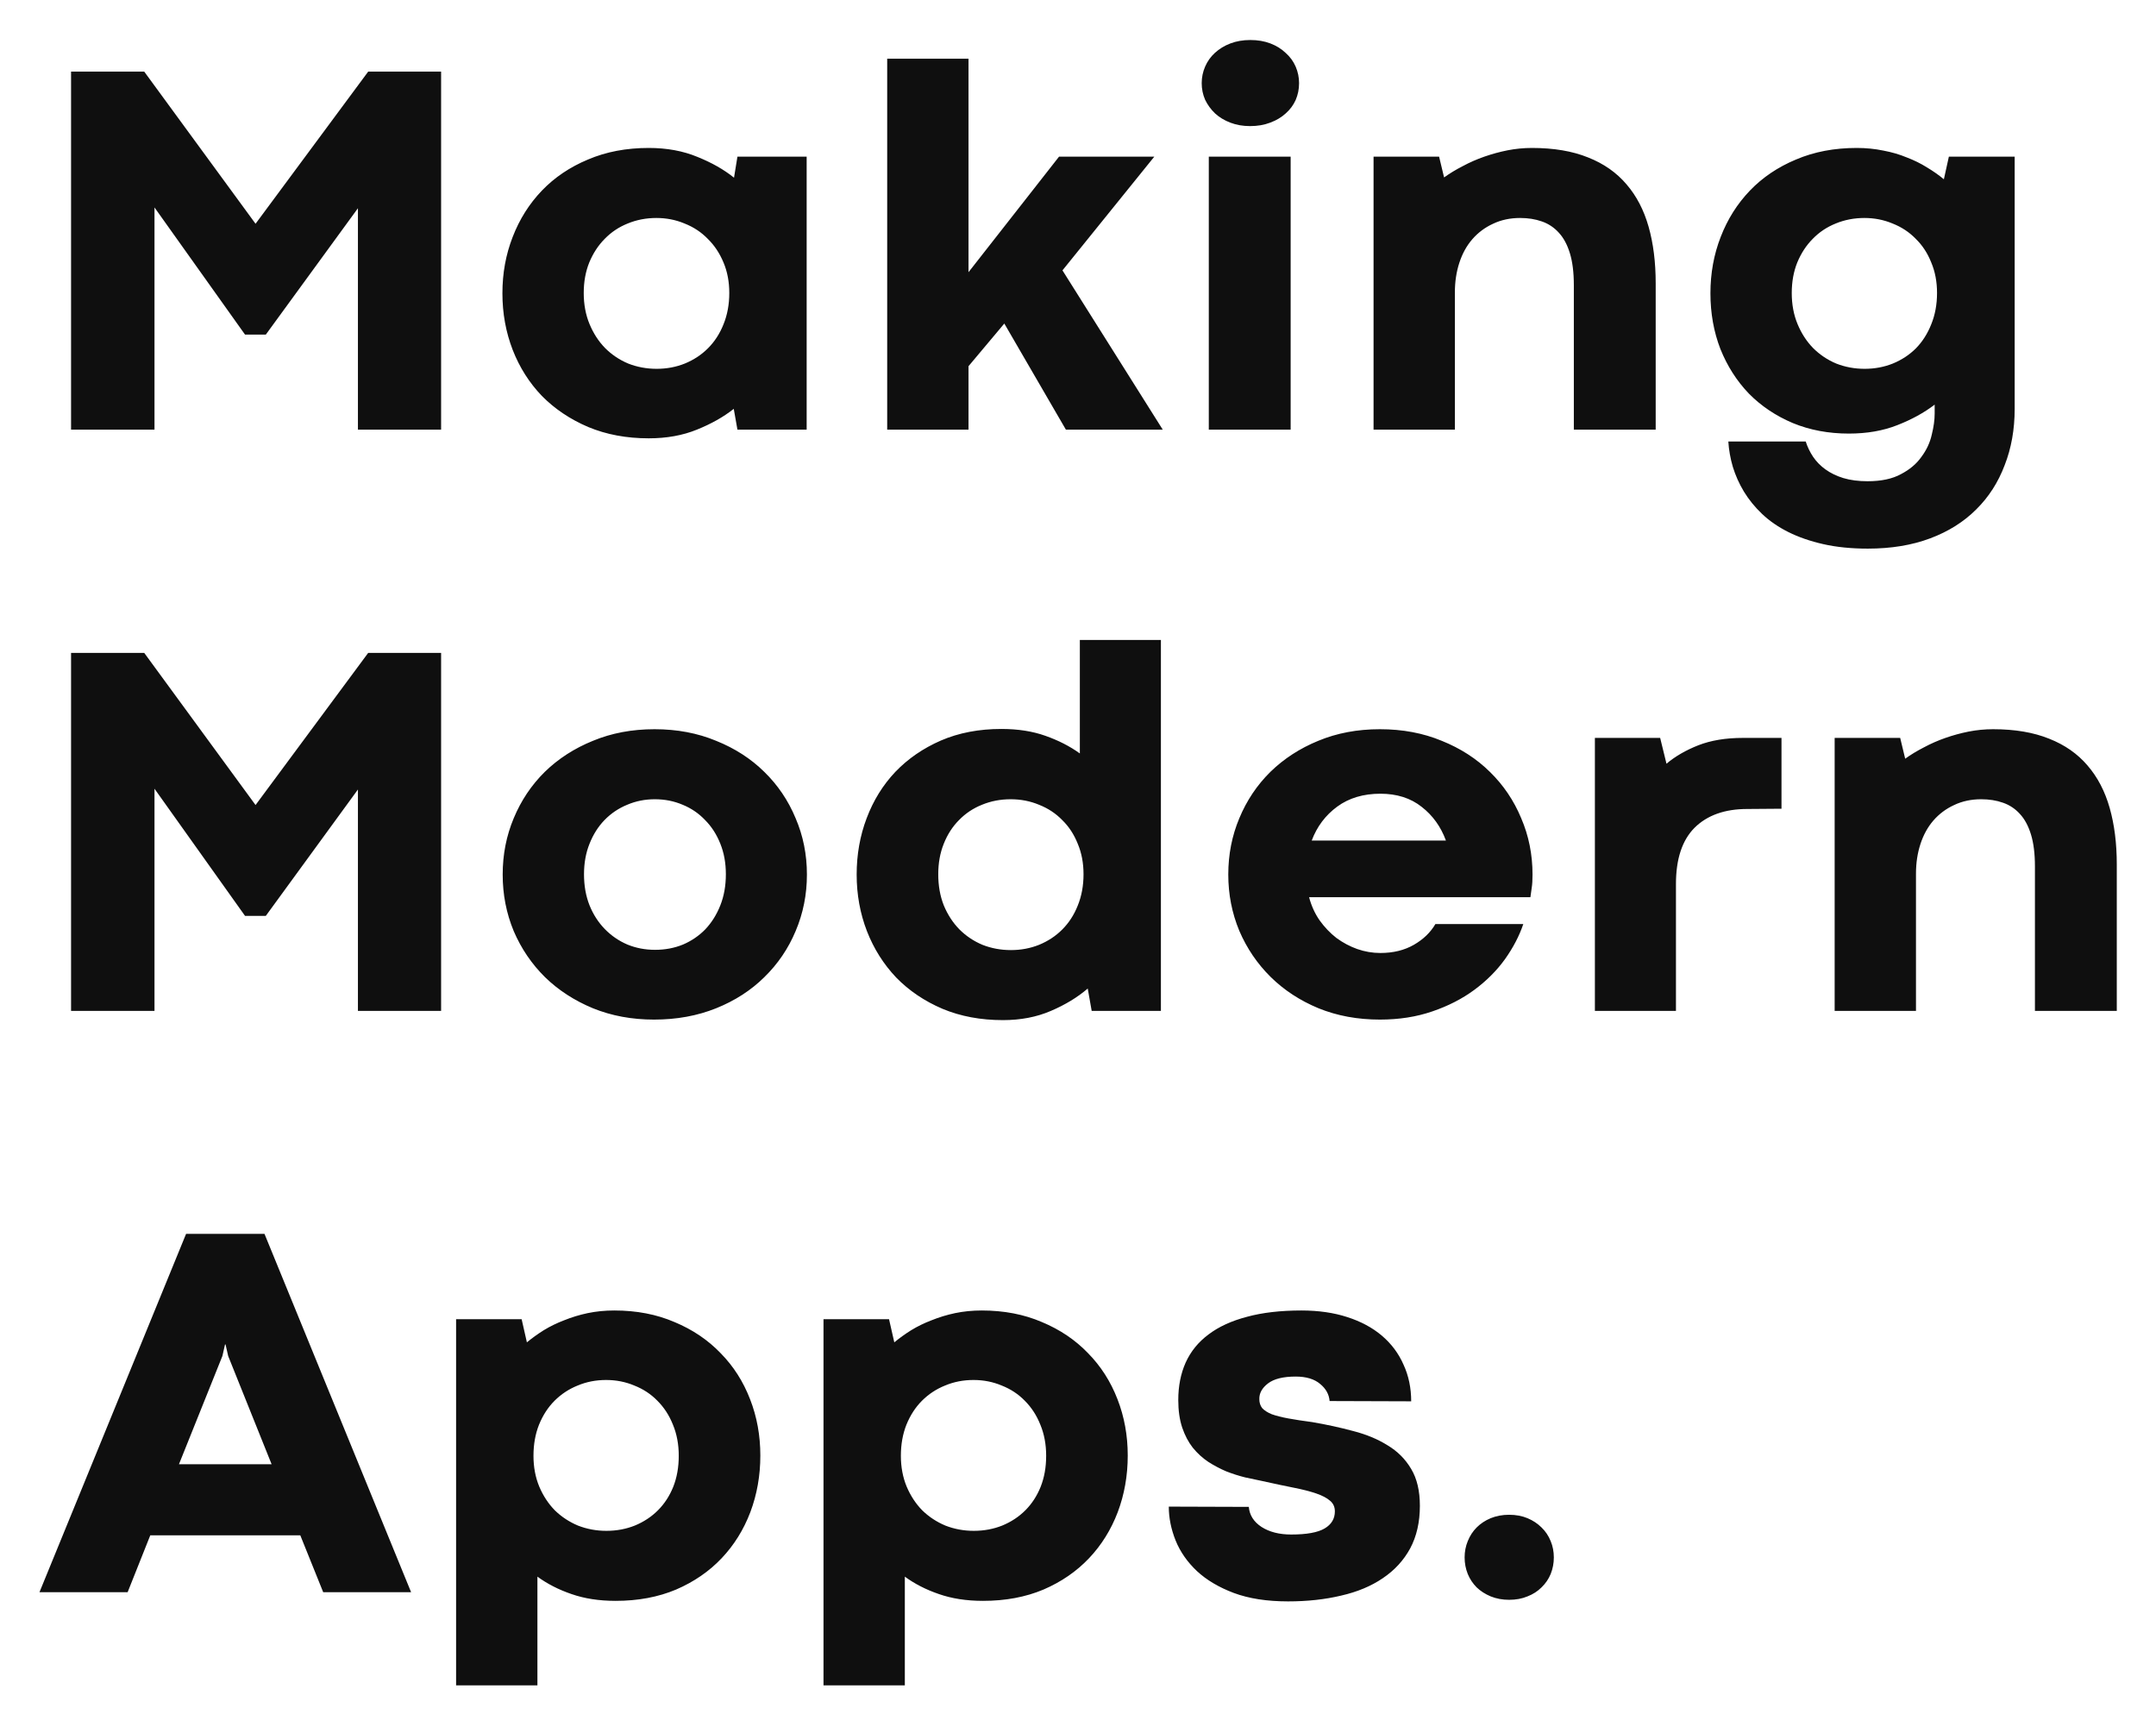 <svg width="256" height="205" viewBox="0 0 256 205" fill="none" xmlns="http://www.w3.org/2000/svg">
<g filter="url(#filter0_d_89_134)">
<path d="M29.094 35.719L18.344 20.625V47H8.438V4.5H17.125L30.344 22.562L43.719 4.5H52.375V47H42.5V20.719L31.562 35.719H29.094ZM59.656 30.812C59.656 28.438 60.062 26.208 60.875 24.125C61.688 22.021 62.844 20.188 64.344 18.625C65.844 17.062 67.667 15.833 69.812 14.938C71.958 14.021 74.365 13.562 77.031 13.562C79.177 13.562 81.104 13.917 82.812 14.625C84.521 15.312 85.969 16.135 87.156 17.094L87.562 14.594H95.781V47H87.562L87.125 44.531C85.917 45.49 84.458 46.312 82.75 47C81.062 47.688 79.156 48.031 77.031 48.031C74.385 48.031 71.99 47.583 69.844 46.688C67.698 45.771 65.865 44.542 64.344 43C62.844 41.438 61.688 39.615 60.875 37.531C60.062 35.427 59.656 33.188 59.656 30.812ZM69.312 30.781C69.312 32.135 69.542 33.365 70 34.469C70.458 35.573 71.073 36.521 71.844 37.312C72.635 38.104 73.552 38.719 74.594 39.156C75.656 39.573 76.781 39.781 77.969 39.781C79.156 39.781 80.271 39.573 81.312 39.156C82.375 38.719 83.292 38.115 84.062 37.344C84.854 36.552 85.469 35.604 85.906 34.5C86.365 33.375 86.594 32.135 86.594 30.781C86.594 29.448 86.365 28.24 85.906 27.156C85.448 26.052 84.823 25.115 84.031 24.344C83.26 23.552 82.344 22.948 81.281 22.531C80.24 22.094 79.125 21.875 77.938 21.875C76.729 21.875 75.594 22.094 74.531 22.531C73.49 22.948 72.583 23.552 71.812 24.344C71.042 25.115 70.427 26.052 69.969 27.156C69.531 28.24 69.312 29.448 69.312 30.781ZM105.344 2.969H115V28.312L125.75 14.594H137.062L126.156 28.094L138.062 47H126.562L119.25 34.406L115 39.469V47H105.344V2.969ZM143.531 14.594H153.25V47H143.531V14.594ZM142.688 5.875C142.688 5.188 142.823 4.531 143.094 3.906C143.365 3.281 143.75 2.74 144.25 2.281C144.771 1.802 145.385 1.427 146.094 1.156C146.802 0.885 147.594 0.75 148.469 0.75C149.344 0.75 150.135 0.885 150.844 1.156C151.552 1.427 152.156 1.802 152.656 2.281C153.177 2.74 153.573 3.281 153.844 3.906C154.115 4.531 154.25 5.188 154.25 5.875C154.25 6.583 154.115 7.25 153.844 7.875C153.573 8.479 153.177 9.01 152.656 9.469C152.156 9.927 151.542 10.292 150.812 10.562C150.104 10.833 149.312 10.969 148.438 10.969C147.583 10.969 146.802 10.833 146.094 10.562C145.385 10.292 144.781 9.927 144.281 9.469C143.781 8.99 143.385 8.448 143.094 7.844C142.823 7.219 142.688 6.562 142.688 5.875ZM196.594 47H186.875V29.844C186.875 28.344 186.719 27.083 186.406 26.062C186.094 25.042 185.656 24.229 185.094 23.625C184.531 23 183.854 22.552 183.062 22.281C182.292 22.01 181.438 21.875 180.5 21.875C179.312 21.875 178.24 22.104 177.281 22.562C176.323 23 175.5 23.615 174.812 24.406C174.146 25.177 173.635 26.104 173.281 27.188C172.927 28.271 172.75 29.448 172.75 30.719V47H163.094V14.594H170.875L171.469 17.062C172.135 16.583 172.875 16.135 173.688 15.719C174.5 15.281 175.354 14.906 176.25 14.594C177.146 14.281 178.062 14.031 179 13.844C179.958 13.656 180.927 13.562 181.906 13.562C184.49 13.562 186.708 13.938 188.562 14.688C190.417 15.417 191.938 16.479 193.125 17.875C194.312 19.25 195.188 20.927 195.75 22.906C196.312 24.885 196.594 27.125 196.594 29.625V47ZM203.094 30.812C203.094 28.438 203.5 26.208 204.312 24.125C205.125 22.021 206.281 20.188 207.781 18.625C209.281 17.062 211.104 15.833 213.25 14.938C215.396 14.021 217.802 13.562 220.469 13.562C221.573 13.562 222.625 13.667 223.625 13.875C224.625 14.062 225.552 14.333 226.406 14.688C227.281 15.021 228.083 15.417 228.812 15.875C229.542 16.312 230.208 16.781 230.812 17.281L231.406 14.594H239.219V44.531C239.219 46.969 238.823 49.198 238.031 51.219C237.26 53.26 236.135 55.01 234.656 56.469C233.177 57.948 231.354 59.094 229.188 59.906C227.021 60.719 224.552 61.125 221.781 61.125C219.823 61.125 218.062 60.948 216.5 60.594C214.938 60.24 213.552 59.76 212.344 59.156C211.135 58.552 210.094 57.833 209.219 57C208.365 56.188 207.646 55.302 207.062 54.344C206.5 53.406 206.062 52.427 205.75 51.406C205.458 50.406 205.281 49.406 205.219 48.406H214.406C214.615 49.052 214.906 49.656 215.281 50.219C215.677 50.802 216.167 51.302 216.75 51.719C217.354 52.156 218.062 52.5 218.875 52.75C219.708 53 220.667 53.125 221.75 53.125C223.375 53.125 224.698 52.844 225.719 52.281C226.76 51.74 227.573 51.052 228.156 50.219C228.76 49.406 229.167 48.531 229.375 47.594C229.604 46.677 229.719 45.844 229.719 45.094V44.031C228.469 44.99 226.99 45.802 225.281 46.469C223.594 47.135 221.677 47.469 219.531 47.469C217.115 47.469 214.896 47.052 212.875 46.219C210.854 45.365 209.115 44.198 207.656 42.719C206.219 41.219 205.094 39.458 204.281 37.438C203.49 35.396 203.094 33.188 203.094 30.812ZM212.75 30.781C212.75 32.135 212.979 33.365 213.438 34.469C213.896 35.573 214.51 36.521 215.281 37.312C216.073 38.104 216.99 38.719 218.031 39.156C219.094 39.573 220.219 39.781 221.406 39.781C222.594 39.781 223.708 39.573 224.75 39.156C225.812 38.719 226.729 38.115 227.5 37.344C228.271 36.552 228.875 35.604 229.312 34.5C229.771 33.375 230 32.135 230 30.781C230 29.448 229.771 28.24 229.312 27.156C228.875 26.052 228.26 25.115 227.469 24.344C226.698 23.552 225.781 22.948 224.719 22.531C223.677 22.094 222.562 21.875 221.375 21.875C220.167 21.875 219.031 22.094 217.969 22.531C216.927 22.948 216.021 23.552 215.25 24.344C214.479 25.115 213.865 26.052 213.406 27.156C212.969 28.24 212.75 29.448 212.75 30.781ZM29.094 104.719L18.344 89.625V116H8.438V73.5H17.125L30.344 91.562L43.719 73.5H52.375V116H42.5V89.719L31.562 104.719H29.094ZM59.688 99.812C59.688 97.438 60.125 95.208 61 93.125C61.875 91.021 63.104 89.188 64.688 87.625C66.292 86.062 68.198 84.833 70.406 83.938C72.615 83.021 75.052 82.562 77.719 82.562C80.385 82.562 82.823 83.021 85.031 83.938C87.26 84.833 89.167 86.062 90.75 87.625C92.354 89.188 93.594 91.021 94.469 93.125C95.365 95.208 95.812 97.438 95.812 99.812C95.812 102.188 95.365 104.427 94.469 106.531C93.594 108.615 92.354 110.438 90.75 112C89.167 113.562 87.26 114.792 85.031 115.688C82.802 116.583 80.344 117.031 77.656 117.031C75.031 117.031 72.615 116.583 70.406 115.688C68.198 114.771 66.302 113.542 64.719 112C63.135 110.438 61.896 108.615 61 106.531C60.125 104.427 59.688 102.188 59.688 99.812ZM69.344 99.781C69.344 101.135 69.562 102.365 70 103.469C70.438 104.552 71.042 105.49 71.812 106.281C72.583 107.073 73.479 107.688 74.5 108.125C75.521 108.542 76.615 108.75 77.781 108.75C78.969 108.75 80.073 108.542 81.094 108.125C82.115 107.688 83 107.083 83.75 106.312C84.5 105.521 85.094 104.573 85.531 103.469C85.969 102.365 86.188 101.135 86.188 99.781C86.188 98.448 85.969 97.24 85.531 96.156C85.094 95.052 84.49 94.115 83.719 93.344C82.969 92.552 82.083 91.948 81.062 91.531C80.042 91.094 78.938 90.875 77.75 90.875C76.583 90.875 75.49 91.094 74.469 91.531C73.448 91.948 72.552 92.552 71.781 93.344C71.031 94.115 70.438 95.052 70 96.156C69.562 97.24 69.344 98.448 69.344 99.781ZM101.719 99.812C101.719 97.438 102.115 95.208 102.906 93.125C103.698 91.021 104.833 89.188 106.312 87.625C107.812 86.062 109.615 84.823 111.719 83.906C113.844 82.99 116.24 82.531 118.906 82.531C120.865 82.531 122.604 82.802 124.125 83.344C125.667 83.885 127.031 84.583 128.219 85.438V71.969H137.844V116H129.625L129.156 113.344C127.948 114.385 126.49 115.271 124.781 116C123.094 116.729 121.198 117.094 119.094 117.094C116.448 117.094 114.052 116.646 111.906 115.75C109.76 114.833 107.927 113.594 106.406 112.031C104.906 110.448 103.75 108.615 102.938 106.531C102.125 104.427 101.719 102.188 101.719 99.812ZM111.406 99.781C111.406 101.135 111.625 102.365 112.062 103.469C112.521 104.573 113.135 105.521 113.906 106.312C114.698 107.104 115.615 107.719 116.656 108.156C117.719 108.573 118.844 108.781 120.031 108.781C121.219 108.781 122.333 108.573 123.375 108.156C124.438 107.719 125.354 107.115 126.125 106.344C126.917 105.552 127.531 104.604 127.969 103.5C128.427 102.375 128.656 101.135 128.656 99.781C128.656 98.448 128.427 97.24 127.969 96.156C127.531 95.052 126.917 94.115 126.125 93.344C125.354 92.552 124.438 91.948 123.375 91.531C122.333 91.094 121.208 90.875 120 90.875C118.792 90.875 117.656 91.094 116.594 91.531C115.552 91.948 114.646 92.552 113.875 93.344C113.104 94.115 112.5 95.052 112.062 96.156C111.625 97.24 111.406 98.448 111.406 99.781ZM145.844 99.812C145.844 97.438 146.281 95.208 147.156 93.125C148.031 91.021 149.26 89.188 150.844 87.625C152.448 86.062 154.344 84.833 156.531 83.938C158.74 83.021 161.177 82.562 163.844 82.562C166.531 82.562 168.979 83.021 171.188 83.938C173.417 84.833 175.323 86.062 176.906 87.625C178.51 89.188 179.75 91.021 180.625 93.125C181.521 95.208 181.969 97.438 181.969 99.812C181.969 100.479 181.938 101 181.875 101.375C181.833 101.75 181.781 102.125 181.719 102.5H155.438C155.708 103.521 156.125 104.438 156.688 105.25C157.271 106.062 157.938 106.76 158.688 107.344C159.458 107.906 160.281 108.344 161.156 108.656C162.052 108.969 162.969 109.125 163.906 109.125C165.427 109.125 166.75 108.802 167.875 108.156C169 107.51 169.854 106.688 170.438 105.688H180.875C180.396 107.104 179.667 108.5 178.688 109.875C177.708 111.229 176.5 112.438 175.062 113.5C173.625 114.562 171.958 115.417 170.062 116.062C168.188 116.708 166.115 117.031 163.844 117.031C161.198 117.031 158.771 116.583 156.562 115.688C154.354 114.771 152.458 113.531 150.875 111.969C149.292 110.406 148.052 108.583 147.156 106.5C146.281 104.396 145.844 102.167 145.844 99.812ZM163.906 90.219C161.885 90.219 160.177 90.729 158.781 91.75C157.385 92.771 156.375 94.115 155.75 95.781H171.688C171.083 94.135 170.125 92.802 168.812 91.781C167.5 90.74 165.865 90.219 163.906 90.219ZM211.531 92L207.469 92.031C204.802 92.031 202.719 92.771 201.219 94.25C199.74 95.729 199 97.958 199 100.938V116H189.375V83.594H197.125L197.875 86.656C198.917 85.781 200.177 85.052 201.656 84.469C203.156 83.885 204.917 83.594 206.938 83.594H211.531V92ZM251.344 116H241.625V98.844C241.625 97.344 241.469 96.083 241.156 95.062C240.844 94.042 240.406 93.229 239.844 92.625C239.281 92 238.604 91.552 237.812 91.281C237.042 91.01 236.188 90.875 235.25 90.875C234.062 90.875 232.99 91.104 232.031 91.562C231.073 92 230.25 92.615 229.562 93.406C228.896 94.177 228.385 95.104 228.031 96.188C227.677 97.271 227.5 98.448 227.5 99.719V116H217.844V83.594H225.625L226.219 86.062C226.885 85.583 227.625 85.135 228.438 84.719C229.25 84.281 230.104 83.906 231 83.594C231.896 83.281 232.812 83.031 233.75 82.844C234.708 82.656 235.677 82.562 236.656 82.562C239.24 82.562 241.458 82.938 243.312 83.688C245.167 84.417 246.688 85.479 247.875 86.875C249.062 88.25 249.938 89.927 250.5 91.906C251.062 93.885 251.344 96.125 251.344 98.625V116ZM35.656 178.25H17.844L15.156 185H4.688L22.094 142.469H31.406L48.812 185H38.375L35.656 178.25ZM21.25 169.812H32.25L27.094 156.969L26.781 155.594H26.719L26.406 156.969L21.25 169.812ZM90.281 168.781C90.281 171.156 89.885 173.396 89.094 175.5C88.302 177.583 87.167 179.406 85.688 180.969C84.208 182.531 82.406 183.771 80.281 184.688C78.156 185.583 75.76 186.031 73.094 186.031C71.135 186.031 69.385 185.76 67.844 185.219C66.323 184.698 64.979 184.01 63.812 183.156V196.062H54.156V152.594H61.938L62.562 155.344C63.167 154.844 63.833 154.365 64.562 153.906C65.312 153.448 66.125 153.052 67 152.719C67.875 152.365 68.802 152.083 69.781 151.875C70.781 151.667 71.833 151.562 72.938 151.562C75.583 151.562 77.969 152.021 80.094 152.938C82.24 153.833 84.062 155.062 85.562 156.625C87.083 158.167 88.25 159.99 89.062 162.094C89.875 164.177 90.281 166.406 90.281 168.781ZM80.594 168.812C80.594 167.458 80.365 166.229 79.906 165.125C79.469 164.021 78.854 163.073 78.062 162.281C77.292 161.49 76.375 160.885 75.312 160.469C74.271 160.031 73.156 159.812 71.969 159.812C70.76 159.812 69.635 160.031 68.594 160.469C67.552 160.885 66.635 161.49 65.844 162.281C65.073 163.052 64.458 164 64 165.125C63.562 166.229 63.344 167.458 63.344 168.812C63.344 170.146 63.573 171.365 64.031 172.469C64.49 173.552 65.104 174.49 65.875 175.281C66.667 176.052 67.583 176.656 68.625 177.094C69.688 177.51 70.812 177.719 72 177.719C73.208 177.719 74.333 177.51 75.375 177.094C76.438 176.656 77.354 176.052 78.125 175.281C78.896 174.51 79.5 173.583 79.938 172.5C80.375 171.396 80.594 170.167 80.594 168.812ZM133.906 168.781C133.906 171.156 133.51 173.396 132.719 175.5C131.927 177.583 130.792 179.406 129.312 180.969C127.833 182.531 126.031 183.771 123.906 184.688C121.781 185.583 119.385 186.031 116.719 186.031C114.76 186.031 113.01 185.76 111.469 185.219C109.948 184.698 108.604 184.01 107.438 183.156V196.062H97.781V152.594H105.562L106.188 155.344C106.792 154.844 107.458 154.365 108.188 153.906C108.938 153.448 109.75 153.052 110.625 152.719C111.5 152.365 112.427 152.083 113.406 151.875C114.406 151.667 115.458 151.562 116.562 151.562C119.208 151.562 121.594 152.021 123.719 152.938C125.865 153.833 127.688 155.062 129.188 156.625C130.708 158.167 131.875 159.99 132.688 162.094C133.5 164.177 133.906 166.406 133.906 168.781ZM124.219 168.812C124.219 167.458 123.99 166.229 123.531 165.125C123.094 164.021 122.479 163.073 121.688 162.281C120.917 161.49 120 160.885 118.938 160.469C117.896 160.031 116.781 159.812 115.594 159.812C114.385 159.812 113.26 160.031 112.219 160.469C111.177 160.885 110.26 161.49 109.469 162.281C108.698 163.052 108.083 164 107.625 165.125C107.188 166.229 106.969 167.458 106.969 168.812C106.969 170.146 107.198 171.365 107.656 172.469C108.115 173.552 108.729 174.49 109.5 175.281C110.292 176.052 111.208 176.656 112.25 177.094C113.312 177.51 114.438 177.719 115.625 177.719C116.833 177.719 117.958 177.51 119 177.094C120.062 176.656 120.979 176.052 121.75 175.281C122.521 174.51 123.125 173.583 123.562 172.5C124 171.396 124.219 170.167 124.219 168.812ZM148.281 174.875C148.365 175.854 148.865 176.646 149.781 177.25C150.719 177.854 151.896 178.156 153.312 178.156C155.146 178.156 156.469 177.917 157.281 177.438C158.094 176.958 158.5 176.281 158.5 175.406C158.5 174.885 158.312 174.469 157.938 174.156C157.562 173.823 157.01 173.531 156.281 173.281C155.552 173.031 154.656 172.802 153.594 172.594C152.531 172.385 151.302 172.125 149.906 171.812C149.281 171.688 148.594 171.542 147.844 171.375C147.094 171.188 146.344 170.948 145.594 170.656C144.865 170.344 144.156 169.969 143.469 169.531C142.781 169.073 142.167 168.51 141.625 167.844C141.104 167.177 140.688 166.385 140.375 165.469C140.062 164.531 139.906 163.438 139.906 162.188C139.906 160.542 140.198 159.062 140.781 157.75C141.385 156.417 142.292 155.302 143.5 154.406C144.708 153.49 146.229 152.792 148.062 152.312C149.896 151.812 152.052 151.562 154.531 151.562C156.552 151.562 158.365 151.823 159.969 152.344C161.594 152.865 162.969 153.604 164.094 154.562C165.219 155.521 166.073 156.667 166.656 158C167.26 159.312 167.562 160.76 167.562 162.344L157.875 162.312C157.812 161.521 157.438 160.844 156.75 160.281C156.062 159.698 155.094 159.406 153.844 159.406C152.365 159.406 151.271 159.677 150.562 160.219C149.854 160.76 149.51 161.385 149.531 162.094C149.531 162.51 149.646 162.865 149.875 163.156C150.125 163.427 150.5 163.667 151 163.875C151.521 164.062 152.177 164.229 152.969 164.375C153.76 164.521 154.708 164.667 155.812 164.812C157.521 165.104 159.146 165.458 160.688 165.875C162.229 166.271 163.583 166.833 164.75 167.562C165.938 168.271 166.875 169.208 167.562 170.375C168.25 171.521 168.594 172.979 168.594 174.75C168.594 176.688 168.208 178.375 167.438 179.812C166.667 181.229 165.583 182.406 164.188 183.344C162.812 184.281 161.167 184.969 159.25 185.406C157.333 185.865 155.229 186.094 152.938 186.094C150.438 186.094 148.292 185.76 146.5 185.094C144.729 184.427 143.271 183.562 142.125 182.5C140.979 181.417 140.135 180.208 139.594 178.875C139.052 177.521 138.781 176.177 138.781 174.844L148.281 174.875ZM173.906 180.875C173.906 180.188 174.031 179.542 174.281 178.938C174.531 178.312 174.885 177.771 175.344 177.312C175.802 176.854 176.354 176.49 177 176.219C177.667 175.948 178.396 175.812 179.188 175.812C180 175.812 180.729 175.948 181.375 176.219C182.021 176.49 182.573 176.854 183.031 177.312C183.51 177.771 183.875 178.312 184.125 178.938C184.375 179.542 184.5 180.188 184.5 180.875C184.5 181.562 184.375 182.219 184.125 182.844C183.875 183.448 183.51 183.979 183.031 184.438C182.573 184.896 182.021 185.25 181.375 185.5C180.729 185.771 180 185.906 179.188 185.906C178.396 185.906 177.667 185.771 177 185.5C176.354 185.229 175.802 184.875 175.344 184.438C174.885 183.979 174.531 183.448 174.281 182.844C174.031 182.219 173.906 181.562 173.906 180.875Z" fill="#0F0F0F"/>
</g>
<defs>
<filter id="filter0_d_89_134" x="0.688" y="0.75" width="254.656" height="203.312" filterUnits="userSpaceOnUse" color-interpolation-filters="sRGB">
<feFlood flood-opacity="0" result="BackgroundImageFix"/>
<feColorMatrix in="SourceAlpha" type="matrix" values="0 0 0 0 0 0 0 0 0 0 0 0 0 0 0 0 0 0 127 0" result="hardAlpha"/>
<feOffset dy="4"/>
<feGaussianBlur stdDeviation="2"/>
<feComposite in2="hardAlpha" operator="out"/>
<feColorMatrix type="matrix" values="0 0 0 0 0 0 0 0 0 0 0 0 0 0 0 0 0 0 0.1 0"/>
<feBlend mode="normal" in2="BackgroundImageFix" result="effect1_dropShadow_89_134"/>
<feBlend mode="normal" in="SourceGraphic" in2="effect1_dropShadow_89_134" result="shape"/>
</filter>
</defs>
</svg>
